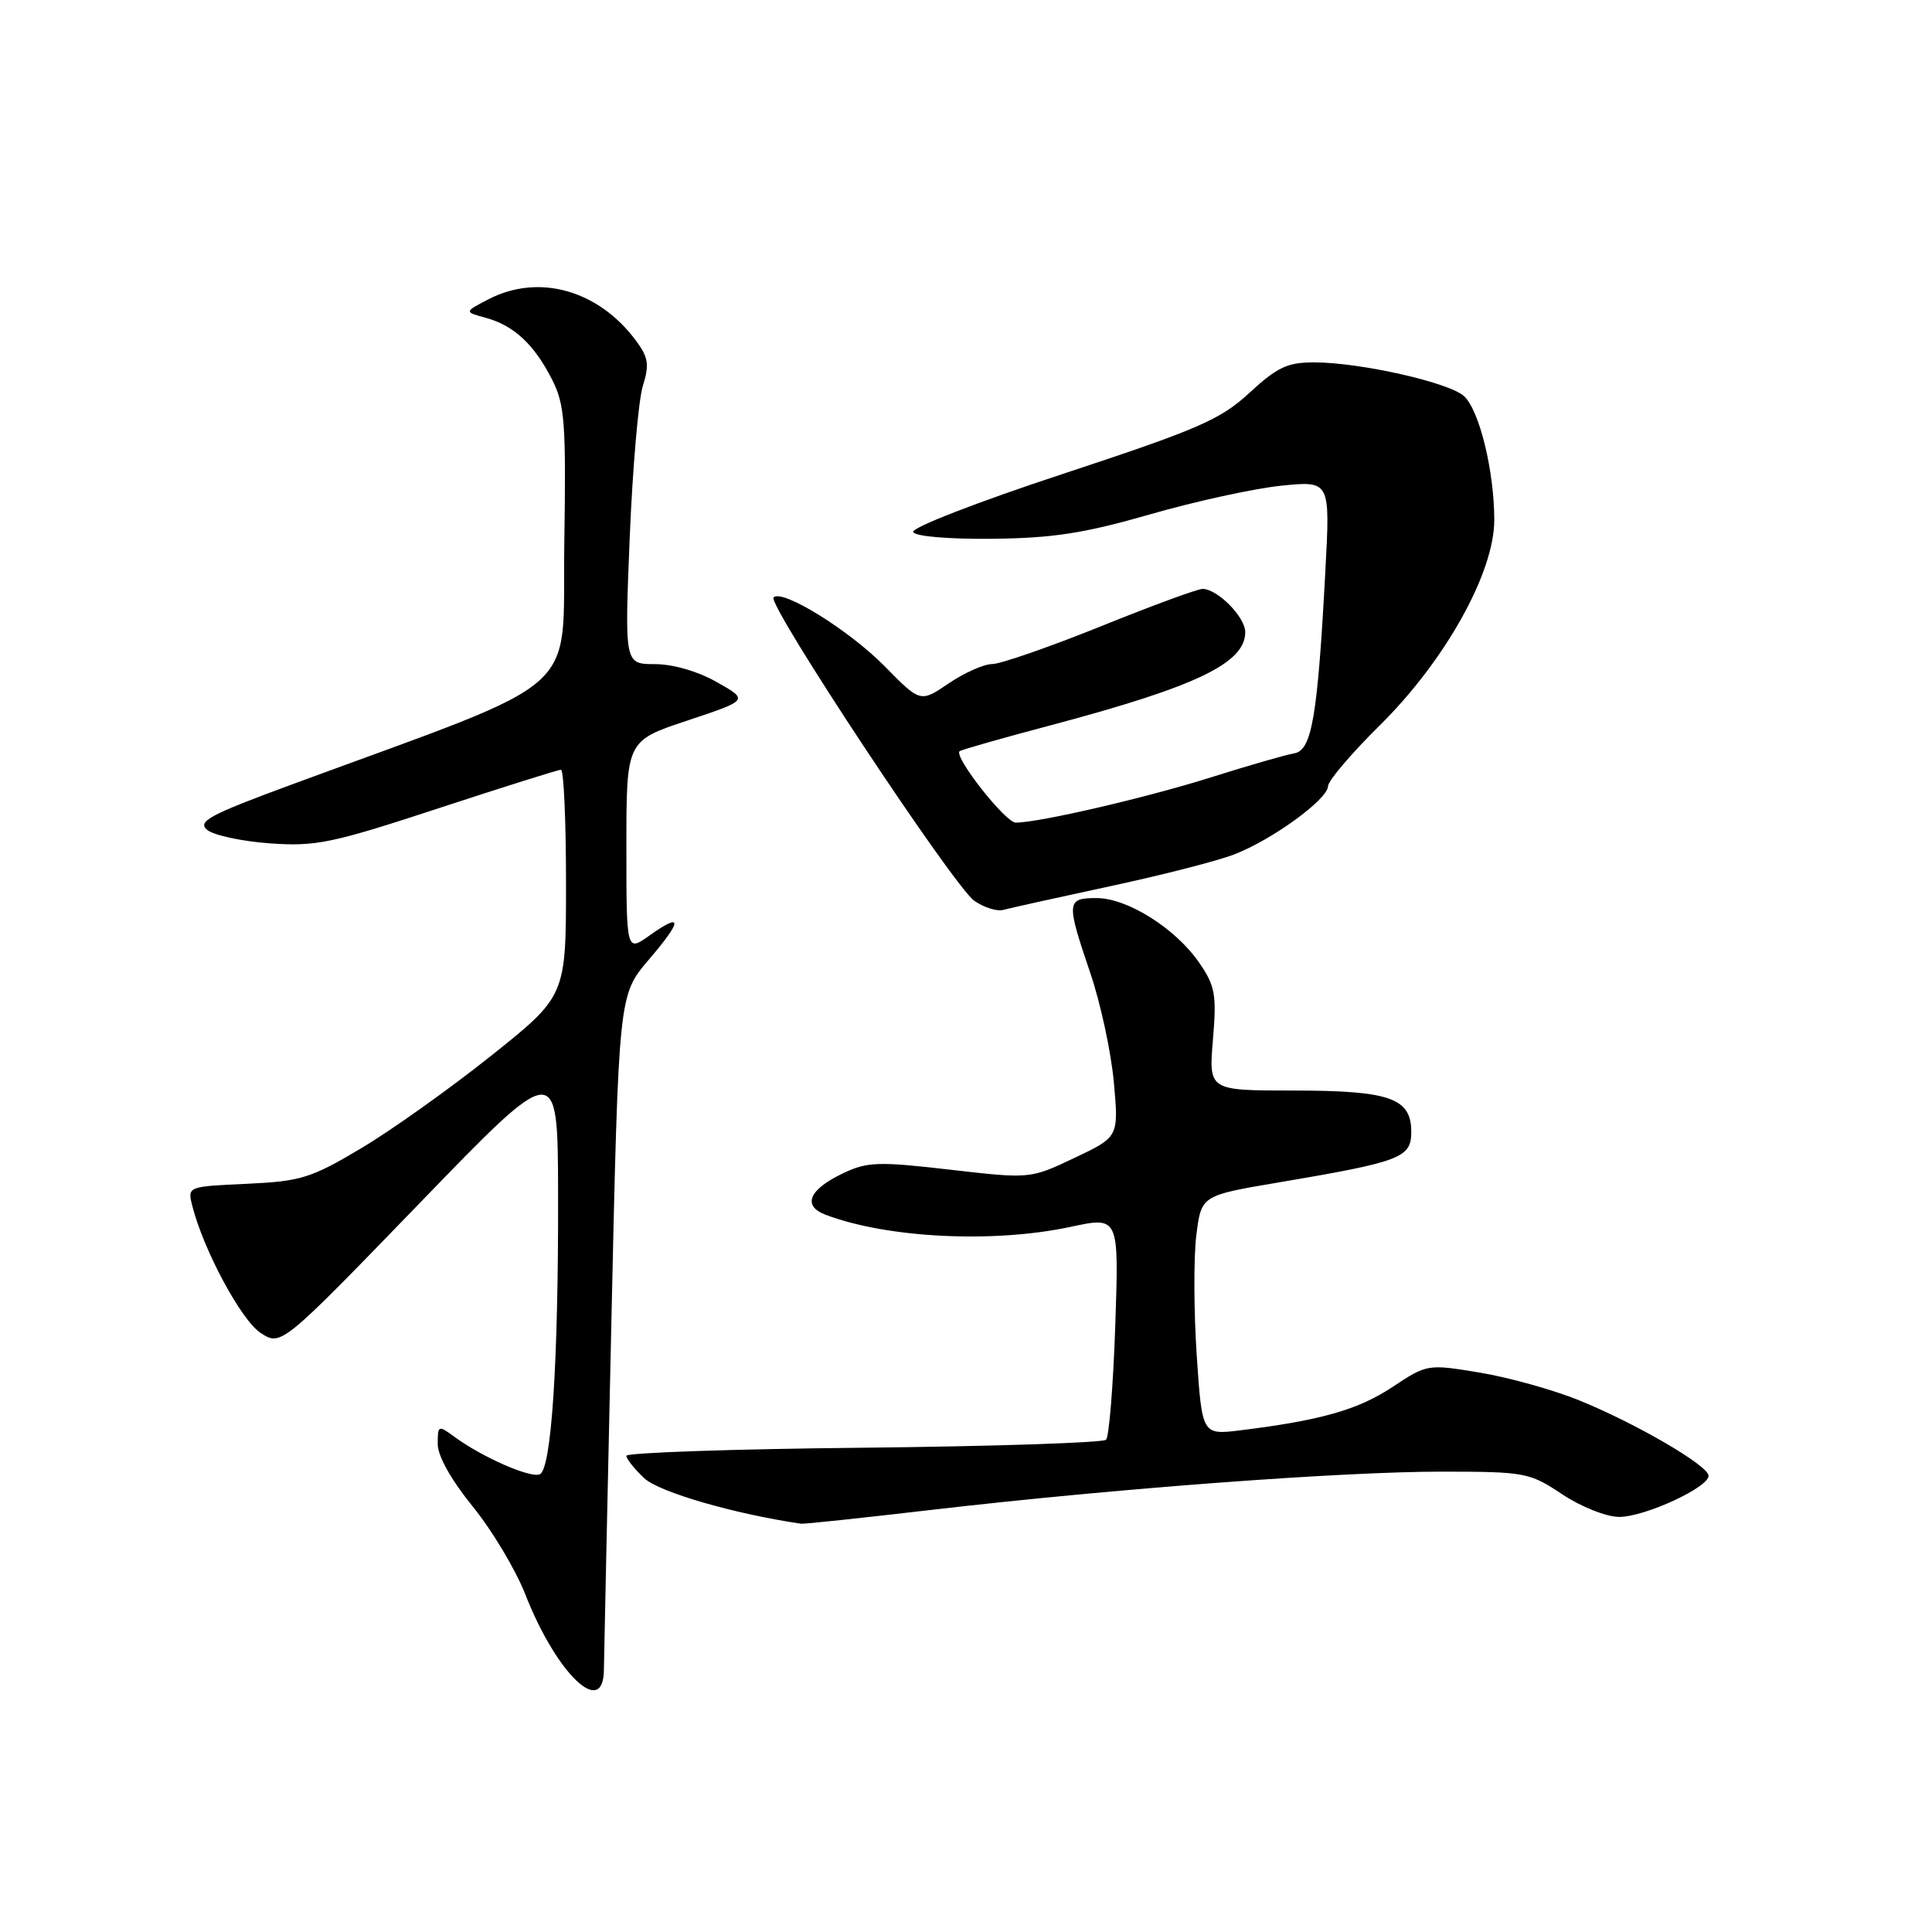 <?xml version="1.0" encoding="UTF-8" standalone="no"?>
<!DOCTYPE svg PUBLIC "-//W3C//DTD SVG 1.1//EN" "http://www.w3.org/Graphics/SVG/1.1/DTD/svg11.dtd" >
<svg xmlns="http://www.w3.org/2000/svg" xmlns:xlink="http://www.w3.org/1999/xlink" version="1.1" viewBox="0 0 256 256">
 <g >
 <path fill="currentColor"
d=" M 80.02 221.25 C 80.04 219.74 80.48 199.01 81.01 175.18 C 81.97 131.86 81.97 131.86 85.93 127.21 C 90.46 121.92 90.50 120.80 86.06 123.96 C 83.00 126.14 83.00 126.14 83.00 112.15 C 83.00 98.16 83.00 98.16 91.10 95.47 C 99.20 92.77 99.20 92.77 95.00 90.39 C 92.49 88.96 89.17 88.00 86.78 88.00 C 82.76 88.00 82.76 88.00 83.44 71.25 C 83.82 62.04 84.60 52.99 85.18 51.14 C 86.06 48.32 85.92 47.36 84.27 45.14 C 79.29 38.42 71.36 36.20 64.70 39.67 C 61.50 41.33 61.50 41.33 64.36 42.11 C 68.08 43.12 70.76 45.61 73.13 50.25 C 74.84 53.61 75.02 55.92 74.77 72.21 C 74.47 92.55 77.99 89.46 38.69 103.94 C 27.73 107.98 26.11 108.85 27.46 109.97 C 28.32 110.68 32.06 111.48 35.76 111.75 C 41.86 112.18 43.99 111.74 58.08 107.11 C 66.64 104.30 73.95 102.00 74.33 102.00 C 74.70 102.00 75.00 108.75 75.00 116.99 C 75.00 131.98 75.00 131.98 65.02 139.94 C 59.53 144.31 51.78 149.83 47.79 152.19 C 41.19 156.12 39.84 156.53 32.69 156.86 C 24.85 157.22 24.84 157.22 25.47 159.75 C 26.94 165.59 31.95 174.92 34.52 176.61 C 37.25 178.39 37.25 178.39 55.58 159.45 C 73.90 140.50 73.90 140.50 73.95 158.00 C 74.00 180.50 73.07 194.76 71.51 195.36 C 70.21 195.86 63.88 193.07 60.25 190.41 C 58.07 188.81 58.00 188.84 58.00 191.34 C 58.00 192.93 59.79 196.11 62.63 199.61 C 65.18 202.74 68.32 207.98 69.61 211.27 C 73.73 221.80 79.97 227.77 80.02 221.25 Z  M 123.66 200.04 C 147.77 197.24 177.74 195.00 191.04 195.00 C 202.09 195.01 202.66 195.11 207.00 198.00 C 209.52 199.67 212.84 200.99 214.54 201.00 C 217.97 201.00 226.56 197.02 226.39 195.51 C 226.24 194.12 216.72 188.59 209.27 185.56 C 205.85 184.17 199.91 182.51 196.09 181.88 C 189.15 180.73 189.11 180.74 184.47 183.81 C 179.95 186.80 175.00 188.21 164.39 189.52 C 159.28 190.15 159.28 190.15 158.57 179.55 C 158.18 173.72 158.16 166.58 158.52 163.68 C 159.18 158.41 159.18 158.41 169.36 156.69 C 185.63 153.94 187.00 153.41 187.00 149.99 C 187.00 145.49 184.19 144.51 171.33 144.50 C 160.16 144.50 160.16 144.50 160.72 137.77 C 161.22 131.82 161.02 130.65 158.93 127.61 C 155.81 123.04 149.40 119.00 145.30 119.00 C 141.30 119.00 141.26 119.48 144.46 128.90 C 145.82 132.88 147.23 139.41 147.59 143.40 C 148.24 150.65 148.24 150.65 142.37 153.43 C 136.50 156.21 136.50 156.21 125.90 154.99 C 116.40 153.89 114.92 153.94 111.72 155.46 C 107.19 157.61 106.27 159.77 109.39 160.96 C 117.55 164.06 131.64 164.76 141.88 162.56 C 148.27 161.19 148.27 161.19 147.78 175.62 C 147.51 183.55 146.96 190.37 146.56 190.77 C 146.16 191.17 131.70 191.65 114.42 191.83 C 97.14 192.00 83.00 192.49 83.00 192.90 C 83.00 193.31 84.07 194.66 85.38 195.88 C 87.33 197.72 97.40 200.63 106.16 201.90 C 106.53 201.96 114.40 201.12 123.66 200.04 Z  M 147.00 117.45 C 153.88 115.98 161.30 114.08 163.50 113.23 C 168.54 111.30 175.93 105.93 175.97 104.17 C 175.99 103.45 179.05 99.85 182.77 96.17 C 191.46 87.61 198.00 75.90 198.00 68.91 C 198.00 62.43 196.02 54.32 193.98 52.48 C 191.99 50.68 180.30 48.04 174.23 48.02 C 170.61 48.00 169.28 48.62 165.57 52.04 C 161.70 55.61 158.85 56.85 140.85 62.79 C 129.49 66.53 120.72 69.94 121.00 70.50 C 121.29 71.08 125.72 71.45 131.50 71.39 C 139.50 71.31 143.68 70.66 152.37 68.16 C 158.34 66.44 166.16 64.73 169.75 64.36 C 176.26 63.70 176.26 63.70 175.62 75.60 C 174.59 94.98 173.83 99.42 171.50 99.82 C 170.40 100.00 165.45 101.43 160.50 102.99 C 151.83 105.72 137.69 109.00 134.59 109.00 C 133.22 109.00 126.36 100.27 127.15 99.54 C 127.34 99.36 132.78 97.81 139.24 96.10 C 158.54 90.97 165.00 87.87 165.00 83.76 C 165.00 81.77 161.38 78.09 159.37 78.03 C 158.74 78.01 152.67 80.24 145.87 82.99 C 139.07 85.73 132.59 87.98 131.48 87.99 C 130.37 87.99 127.78 89.15 125.71 90.55 C 121.96 93.10 121.96 93.10 117.23 88.29 C 112.53 83.51 103.66 78.01 102.50 79.16 C 101.62 80.05 126.36 117.44 129.10 119.36 C 130.39 120.26 132.13 120.80 132.97 120.56 C 133.81 120.33 140.12 118.93 147.00 117.45 Z "/>
</g>
</svg>